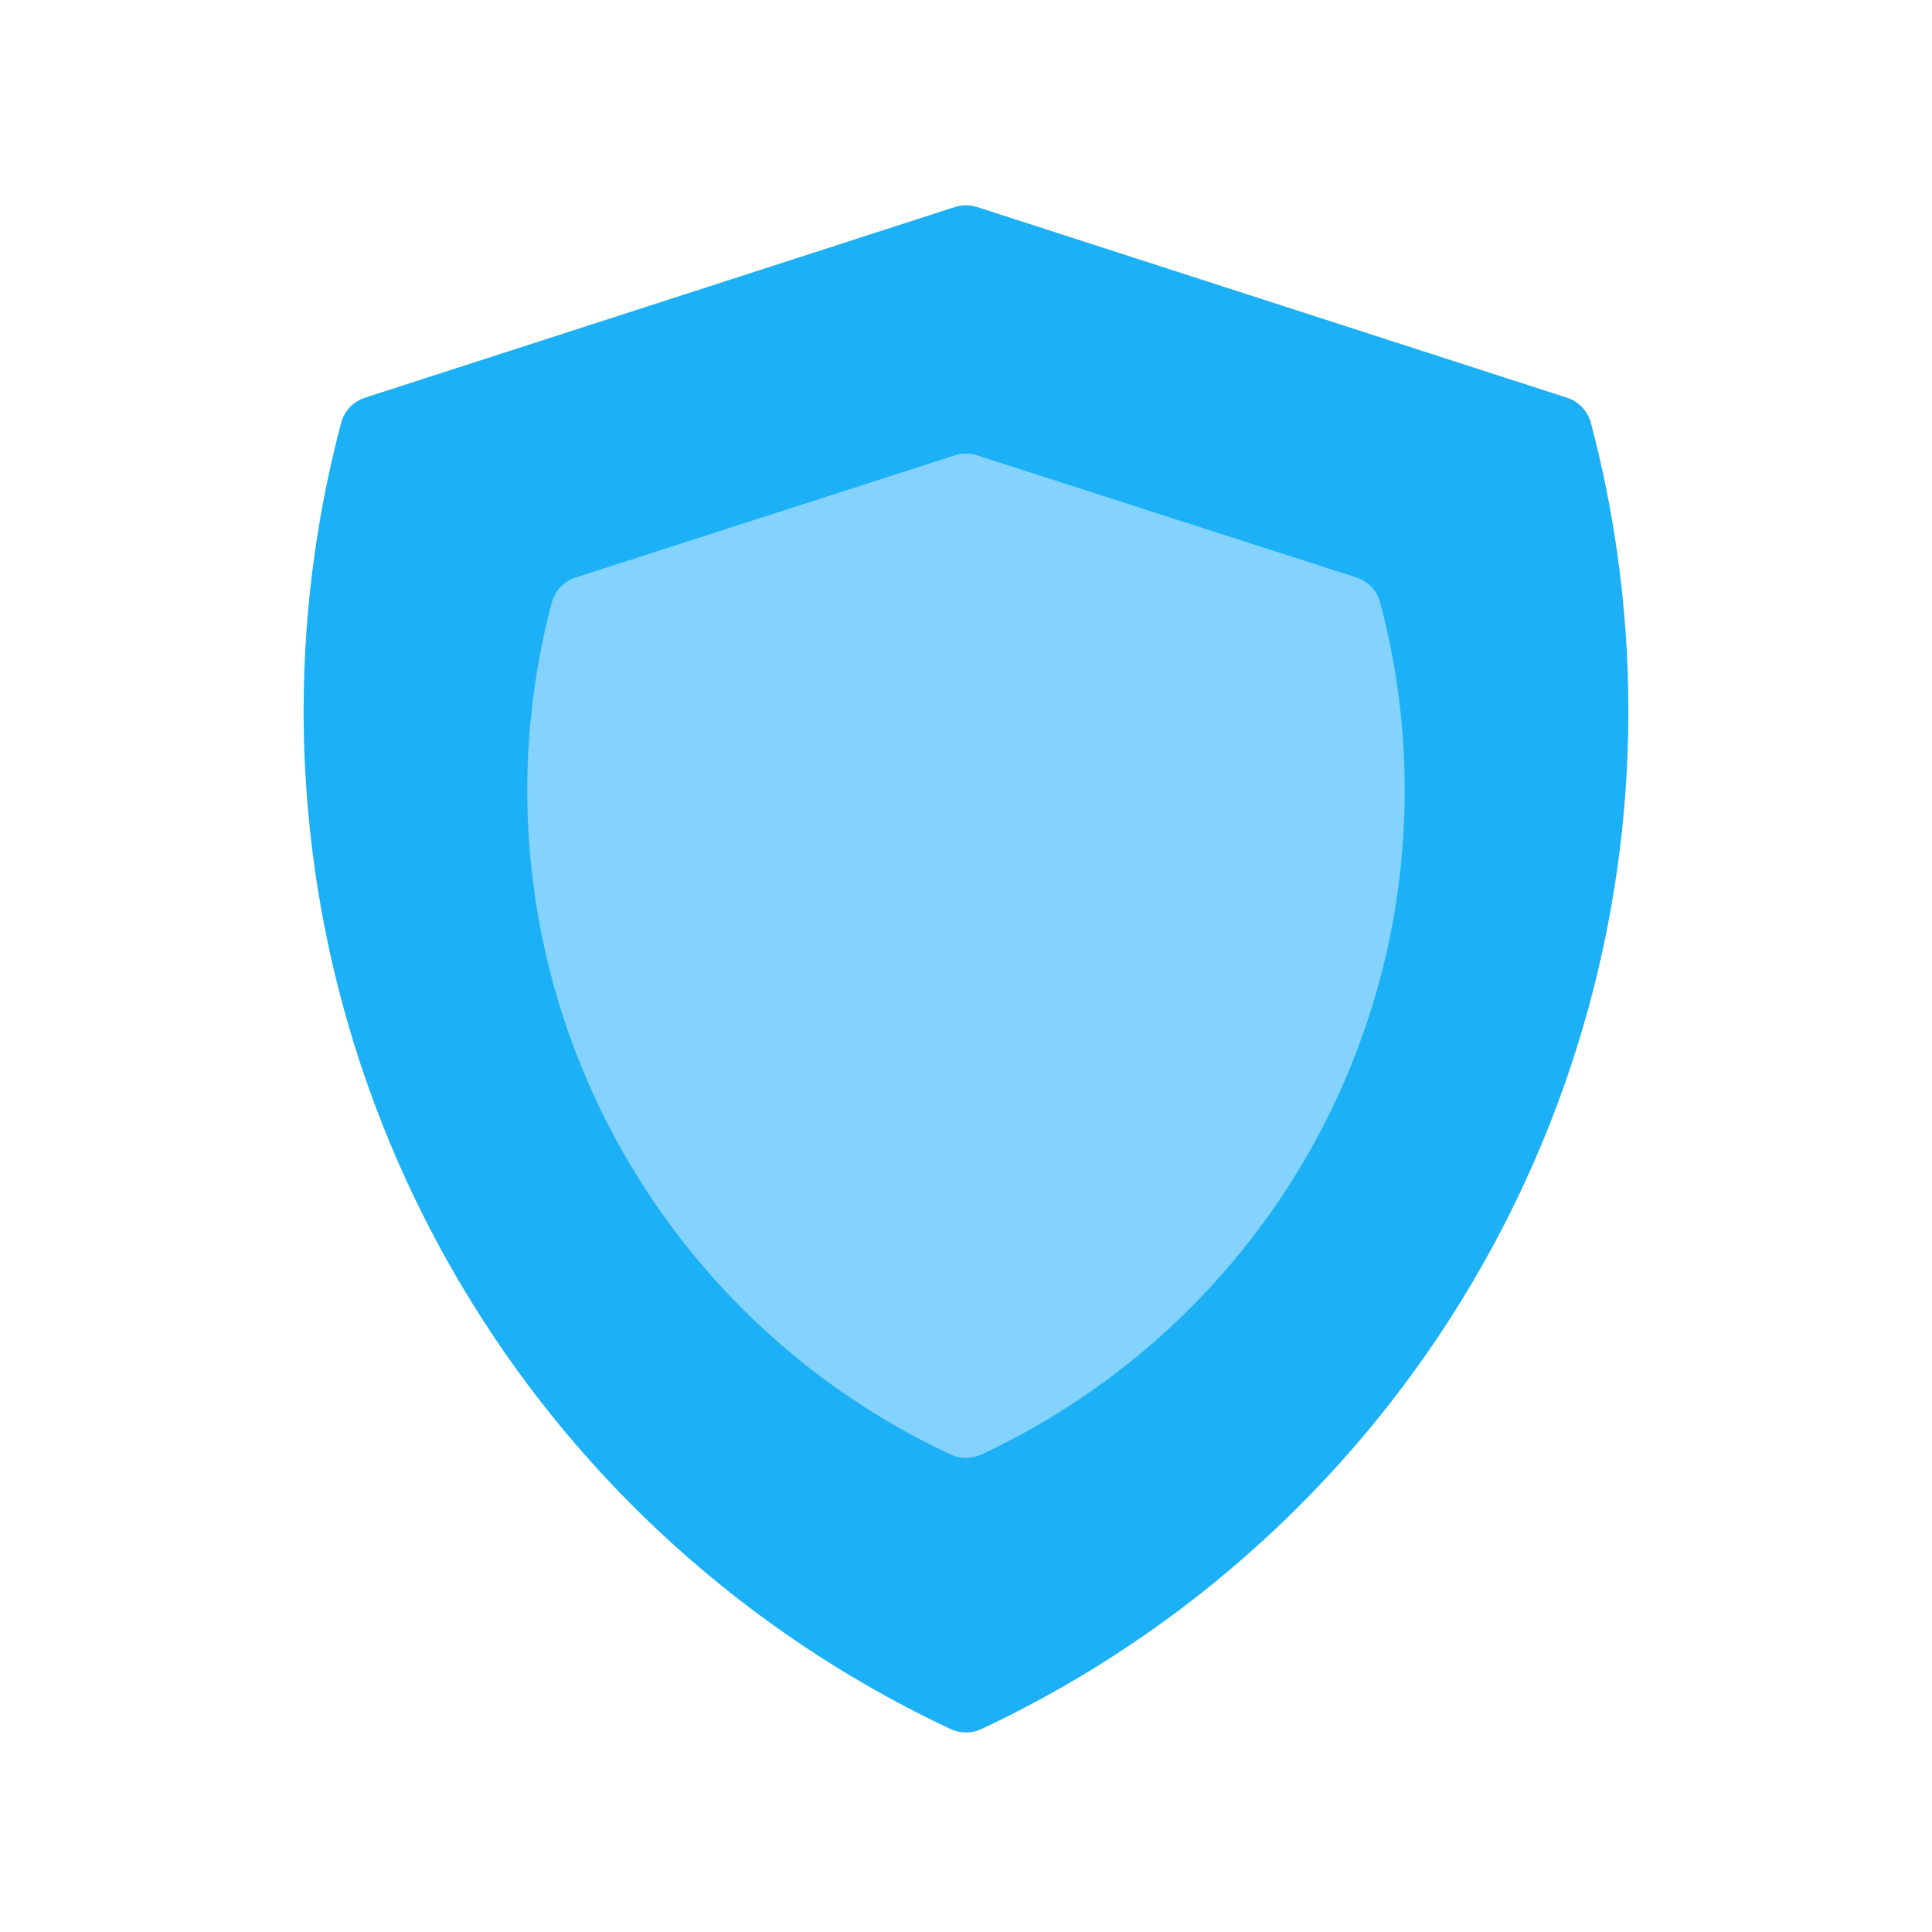 <svg viewBox="0 0 80 80" fill="none">
  <path fill-rule="evenodd" clip-rule="evenodd" d="M40 70.239C38.203 69.396 36.456 68.432 34.774 67.35C27.506 62.679 21.734 56.018 18.145 48.16C14.556 40.301 13.302 31.577 14.531 23.025C14.781 21.29 15.13 19.578 15.576 17.895L40 10L64.425 17.895C64.871 19.578 65.22 21.291 65.47 23.025C66.699 31.577 65.445 40.301 61.856 48.16C58.267 56.018 52.495 62.679 45.227 67.35C43.544 68.432 41.798 69.396 40 70.239Z" fill="#1CB0F6" class="fill-blue" />
  <path d="M40 70.239L39.363 71.597C39.767 71.786 40.234 71.786 40.637 71.597L40 70.239ZM34.774 67.35L35.585 66.088L34.774 67.35ZM18.145 48.16L19.509 47.536L18.145 48.16ZM14.531 23.025L13.046 22.812L14.531 23.025ZM15.576 17.895L15.115 16.467C14.629 16.624 14.257 17.017 14.126 17.51L15.576 17.895ZM40 10L40.461 8.573C40.161 8.476 39.839 8.476 39.539 8.573L40 10ZM64.425 17.895L65.875 17.511C65.744 17.017 65.372 16.625 64.886 16.468L64.425 17.895ZM65.47 23.025L66.954 22.812V22.812L65.47 23.025ZM61.856 48.16L60.491 47.536L61.856 48.16ZM45.227 67.35L44.416 66.088H44.416L45.227 67.35ZM40.637 68.881C38.9 68.066 37.211 67.134 35.585 66.088L33.963 68.612C35.702 69.73 37.506 70.726 39.363 71.597L40.637 68.881ZM35.585 66.088C28.559 61.573 22.979 55.133 19.509 47.536L16.781 48.783C20.489 56.903 26.453 63.786 33.963 68.612L35.585 66.088ZM19.509 47.536C16.04 39.94 14.827 31.505 16.016 23.239L13.046 22.812C11.776 31.648 13.072 40.663 16.781 48.783L19.509 47.536ZM16.016 23.239C16.257 21.562 16.595 19.906 17.026 18.279L14.126 17.51C13.665 19.249 13.304 21.019 13.046 22.812L16.016 23.239ZM16.038 19.322L40.461 11.427L39.539 8.573L15.115 16.467L16.038 19.322ZM39.539 11.427L63.963 19.322L64.886 16.468L40.461 8.573L39.539 11.427ZM62.975 18.279C63.406 19.906 63.744 21.562 63.985 23.239L66.954 22.812C66.697 21.019 66.335 19.25 65.875 17.511L62.975 18.279ZM63.985 23.239C65.174 31.505 63.961 39.94 60.491 47.536L63.22 48.783C66.929 40.663 68.225 31.648 66.954 22.812L63.985 23.239ZM60.491 47.536C57.022 55.133 51.442 61.573 44.416 66.088L46.038 68.612C53.548 63.786 59.512 56.903 63.22 48.783L60.491 47.536ZM44.416 66.088C42.789 67.134 41.101 68.066 39.363 68.881L40.637 71.597C42.495 70.726 44.299 69.73 46.038 68.612L44.416 66.088Z" fill="#1CB0F6" class="fill-blue" />
  <path fill-rule="evenodd" clip-rule="evenodd" d="M40 58.87C38.841 58.329 37.716 57.711 36.635 57.018C31.978 54.035 28.256 49.76 25.953 44.733C23.646 39.699 22.837 34.102 23.628 28.621C23.788 27.512 24.012 26.416 24.299 25.339L40 20.281L55.701 25.339C55.988 26.416 56.212 27.512 56.373 28.621C57.163 34.102 56.354 39.699 54.047 44.733C51.744 49.76 48.022 54.035 43.366 57.018C42.284 57.711 41.159 58.329 40 58.87Z" fill="#84D3FF" class="fill-blue" />
  <path d="M40 58.87L39.366 60.229C39.768 60.416 40.232 60.416 40.635 60.229L40 58.87ZM36.635 57.018L35.825 58.281L36.635 57.018ZM25.953 44.733L27.316 44.108L25.953 44.733ZM23.628 28.621L22.143 28.407L23.628 28.621ZM24.299 25.339L23.839 23.911C23.354 24.067 22.981 24.46 22.849 24.953L24.299 25.339ZM40 20.281L40.46 18.854C40.161 18.757 39.839 18.757 39.54 18.854L40 20.281ZM55.701 25.339L57.151 24.953C57.02 24.46 56.647 24.067 56.161 23.911L55.701 25.339ZM56.373 28.621L57.857 28.407L57.857 28.407L56.373 28.621ZM54.047 44.733L52.684 44.108L54.047 44.733ZM43.366 57.018L44.175 58.281L43.366 57.018ZM40.635 57.51C39.535 56.997 38.469 56.411 37.444 55.755L35.825 58.281C36.964 59.01 38.147 59.66 39.366 60.229L40.635 57.51ZM37.444 55.755C33.028 52.927 29.5 48.873 27.316 44.108L24.589 45.358C27.013 50.647 30.927 55.144 35.825 58.281L37.444 55.755ZM27.316 44.108C25.13 39.336 24.363 34.03 25.112 28.835L22.143 28.407C21.311 34.173 22.162 40.062 24.589 45.358L27.316 44.108ZM25.112 28.835C25.264 27.784 25.477 26.745 25.749 25.724L22.849 24.953C22.548 26.086 22.311 27.239 22.143 28.407L25.112 28.835ZM24.759 26.766L40.46 21.709L39.54 18.854L23.839 23.911L24.759 26.766ZM39.54 21.709L55.241 26.767L56.161 23.911L40.46 18.854L39.54 21.709ZM54.252 25.725C54.523 26.745 54.736 27.784 54.888 28.835L57.857 28.407C57.689 27.239 57.452 26.086 57.151 24.953L54.252 25.725ZM54.888 28.835C55.637 34.03 54.871 39.336 52.684 44.108L55.411 45.358C57.838 40.062 58.689 34.173 57.857 28.407L54.888 28.835ZM52.684 44.108C50.5 48.873 46.972 52.927 42.557 55.755L44.175 58.281C49.073 55.144 52.987 50.647 55.411 45.358L52.684 44.108ZM42.557 55.755C41.531 56.411 40.465 56.997 39.366 57.51L40.635 60.229C41.853 59.66 43.036 59.01 44.175 58.281L42.557 55.755Z" fill="#84D3FF" class="fill-blue" />
</svg>